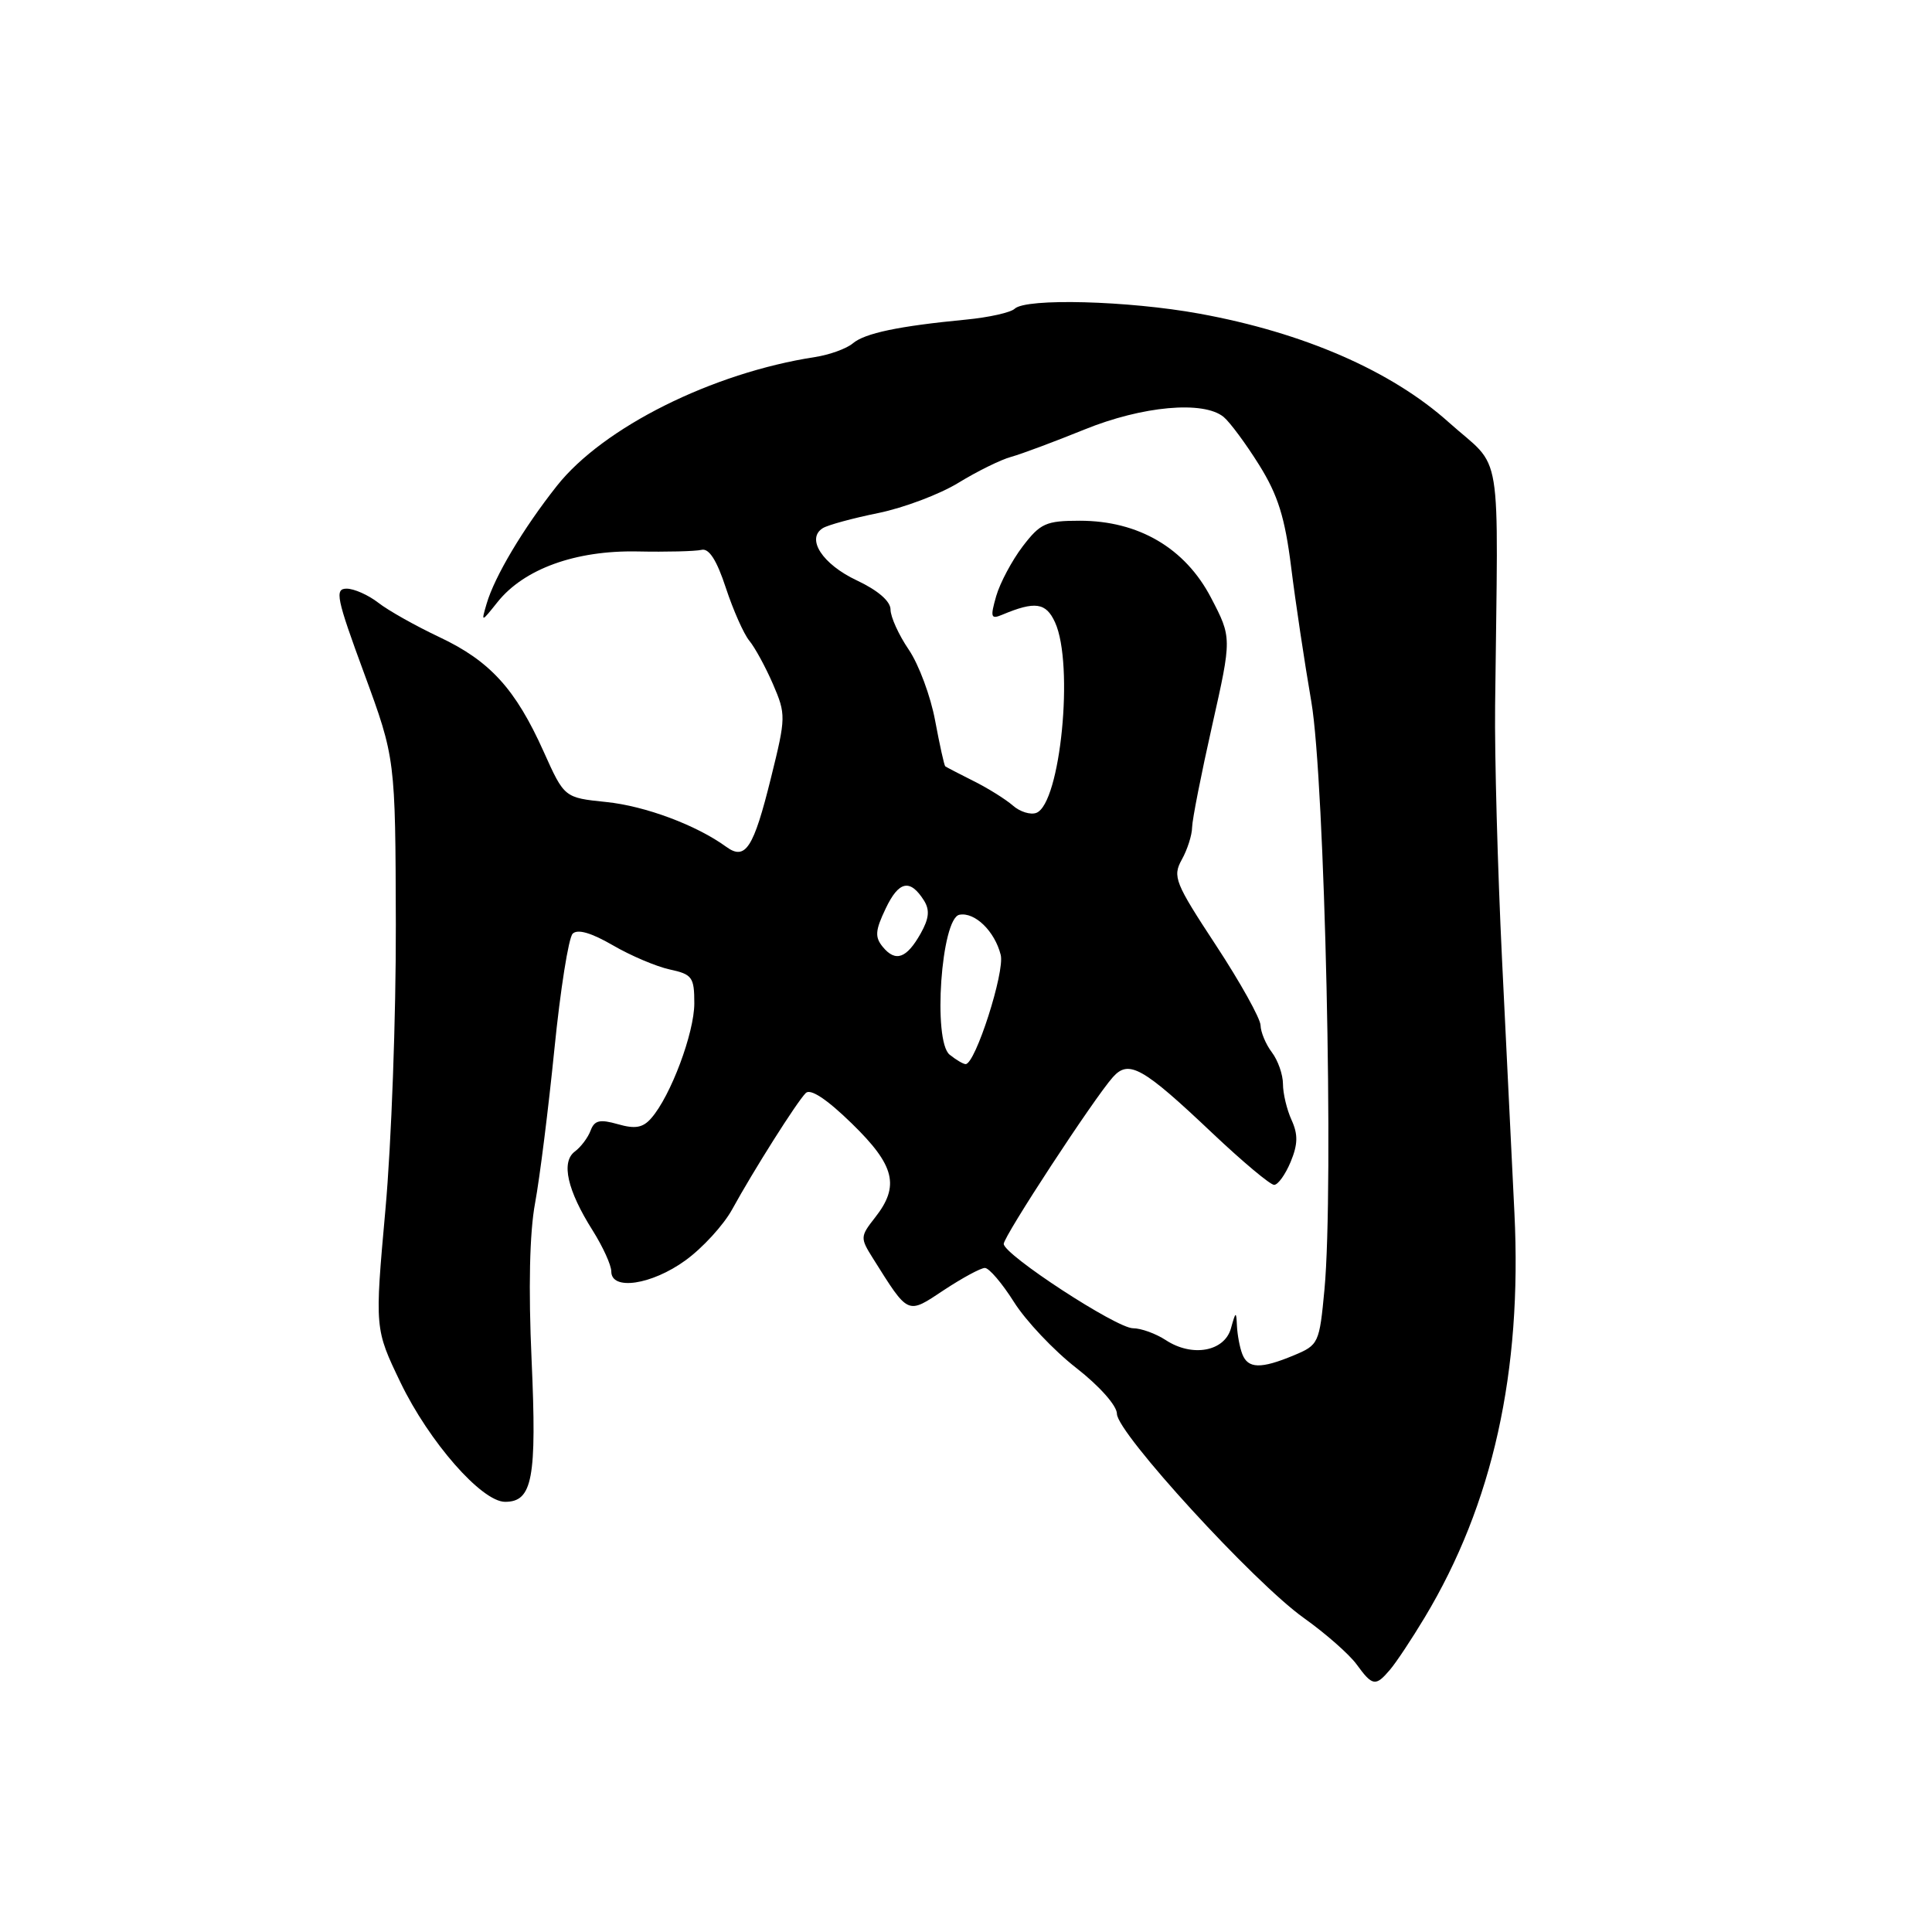 <?xml version="1.0" encoding="UTF-8" standalone="no"?>
<!DOCTYPE svg PUBLIC "-//W3C//DTD SVG 1.1//EN" "http://www.w3.org/Graphics/SVG/1.1/DTD/svg11.dtd" >
<svg xmlns="http://www.w3.org/2000/svg" xmlns:xlink="http://www.w3.org/1999/xlink" version="1.1" viewBox="0 0 256 256">
 <g >
 <path fill="currentColor"
d=" M 184.18 221.25 C 185.00 220.29 187.07 217.17 188.78 214.32 C 197.80 199.32 201.70 181.76 200.67 160.75 C 200.35 154.01 199.60 138.82 199.02 127.00 C 198.45 115.17 198.03 100.10 198.11 93.50 C 198.51 58.09 199.23 62.46 191.97 55.96 C 184.37 49.14 172.73 44.07 158.92 41.56 C 149.48 39.84 135.94 39.48 134.45 40.91 C 133.93 41.41 131.03 42.06 128.00 42.35 C 119.06 43.21 114.59 44.15 113.00 45.50 C 112.17 46.20 109.92 47.01 108.00 47.31 C 94.40 49.40 79.92 56.63 73.79 64.38 C 69.32 70.03 65.53 76.40 64.48 80.00 C 63.75 82.50 63.75 82.50 65.93 79.77 C 69.44 75.38 76.27 72.91 84.45 73.07 C 88.33 73.15 92.15 73.05 92.95 72.86 C 93.94 72.61 94.97 74.21 96.18 77.90 C 97.16 80.87 98.56 84.02 99.29 84.90 C 100.02 85.78 101.43 88.36 102.42 90.64 C 104.15 94.66 104.15 95.03 102.17 103.02 C 99.85 112.41 98.78 114.07 96.22 112.20 C 92.27 109.33 85.50 106.80 80.32 106.27 C 74.78 105.70 74.78 105.70 72.04 99.60 C 68.31 91.29 64.93 87.58 58.20 84.41 C 55.07 82.93 51.43 80.89 50.12 79.86 C 48.80 78.84 46.92 78.00 45.93 78.00 C 44.32 78.00 44.58 79.27 48.26 89.25 C 52.39 100.50 52.39 100.50 52.45 122.50 C 52.48 134.60 51.86 151.60 51.07 160.28 C 49.65 176.07 49.65 176.07 53.07 183.19 C 56.86 191.05 63.82 199.00 66.93 199.00 C 70.56 199.00 71.14 195.89 70.44 180.22 C 70.01 170.72 70.17 163.34 70.90 159.42 C 71.52 156.07 72.67 146.89 73.46 139.02 C 74.25 131.14 75.34 124.26 75.88 123.72 C 76.53 123.07 78.35 123.60 81.18 125.24 C 83.56 126.63 86.96 128.07 88.75 128.46 C 91.72 129.10 92.00 129.48 92.00 132.95 C 92.00 136.86 88.87 145.23 86.30 148.16 C 85.19 149.44 84.17 149.62 81.87 148.96 C 79.48 148.28 78.77 148.44 78.26 149.80 C 77.91 150.74 76.97 151.99 76.16 152.59 C 74.32 153.98 75.17 157.73 78.54 163.06 C 79.89 165.21 81.00 167.64 81.00 168.48 C 81.00 171.05 86.35 170.25 90.82 167.01 C 93.09 165.37 95.87 162.33 97.01 160.26 C 99.82 155.13 105.58 146.02 106.77 144.83 C 107.39 144.21 109.57 145.65 112.87 148.87 C 118.58 154.43 119.25 157.14 115.95 161.33 C 113.98 163.84 113.97 164.03 115.66 166.72 C 120.44 174.32 120.17 174.20 125.09 170.93 C 127.52 169.33 129.95 168.01 130.50 168.01 C 131.05 168.00 132.79 170.04 134.36 172.53 C 135.93 175.02 139.64 178.95 142.61 181.26 C 145.71 183.68 148.00 186.27 148.00 187.34 C 148.00 189.85 166.16 209.69 172.75 214.38 C 175.63 216.43 178.78 219.20 179.75 220.53 C 181.86 223.43 182.27 223.50 184.18 221.25 Z  M 164.61 179.42 C 164.27 178.55 163.96 176.86 163.90 175.67 C 163.81 173.71 163.74 173.74 163.11 176.00 C 162.26 179.09 157.97 179.87 154.47 177.57 C 153.15 176.71 151.20 176.00 150.13 176.00 C 147.94 176.00 133.00 166.25 133.00 164.82 C 133.00 163.80 144.96 145.53 147.46 142.73 C 149.57 140.36 151.41 141.40 160.65 150.15 C 164.64 153.92 168.31 157.00 168.83 157.00 C 169.34 157.00 170.32 155.63 171.02 153.95 C 171.98 151.63 172.01 150.32 171.14 148.41 C 170.51 147.03 170.00 144.89 170.00 143.64 C 170.00 142.40 169.34 140.51 168.53 139.44 C 167.72 138.37 167.05 136.76 167.03 135.86 C 167.01 134.96 164.36 130.19 161.13 125.27 C 155.68 116.97 155.35 116.16 156.59 113.91 C 157.33 112.59 157.95 110.65 157.96 109.62 C 157.98 108.59 159.18 102.51 160.62 96.12 C 163.23 84.50 163.23 84.50 160.46 79.19 C 157.03 72.62 150.86 69.00 143.08 69.00 C 138.59 69.00 137.85 69.34 135.51 72.40 C 134.09 74.27 132.51 77.23 132.00 78.99 C 131.20 81.79 131.29 82.09 132.79 81.46 C 137.15 79.63 138.60 79.83 139.80 82.47 C 142.34 88.03 140.52 106.48 137.32 107.71 C 136.55 108.00 135.15 107.57 134.21 106.74 C 133.27 105.92 130.93 104.45 129.00 103.49 C 127.08 102.53 125.39 101.65 125.25 101.54 C 125.11 101.42 124.51 98.70 123.91 95.49 C 123.32 92.28 121.75 88.05 120.42 86.09 C 119.09 84.14 118.00 81.74 118.00 80.77 C 118.00 79.67 116.34 78.23 113.54 76.91 C 108.98 74.77 106.77 71.38 109.03 69.98 C 109.71 69.56 113.02 68.66 116.38 67.98 C 119.75 67.29 124.53 65.49 127.00 63.97 C 129.47 62.46 132.62 60.90 134.00 60.53 C 135.38 60.15 139.73 58.52 143.68 56.92 C 151.38 53.79 159.47 53.06 162.14 55.25 C 162.97 55.94 165.09 58.80 166.85 61.62 C 169.34 65.61 170.26 68.57 171.08 75.12 C 171.65 79.73 172.86 87.78 173.76 93.00 C 175.55 103.45 176.76 157.35 175.50 170.84 C 174.83 177.99 174.73 178.22 171.44 179.59 C 167.07 181.41 165.36 181.37 164.61 179.42 Z  M 125.83 139.75 C 123.58 137.93 124.71 121.67 127.13 121.21 C 129.17 120.82 131.81 123.39 132.60 126.53 C 133.16 128.78 129.24 141.00 127.95 141.00 C 127.64 141.00 126.69 140.44 125.83 139.75 Z  M 116.99 125.49 C 115.90 124.17 115.96 123.31 117.36 120.38 C 119.10 116.72 120.59 116.41 122.43 119.32 C 123.22 120.58 123.11 121.70 122.00 123.68 C 120.13 127.00 118.68 127.52 116.99 125.49 Z "/>
</g>
</svg>